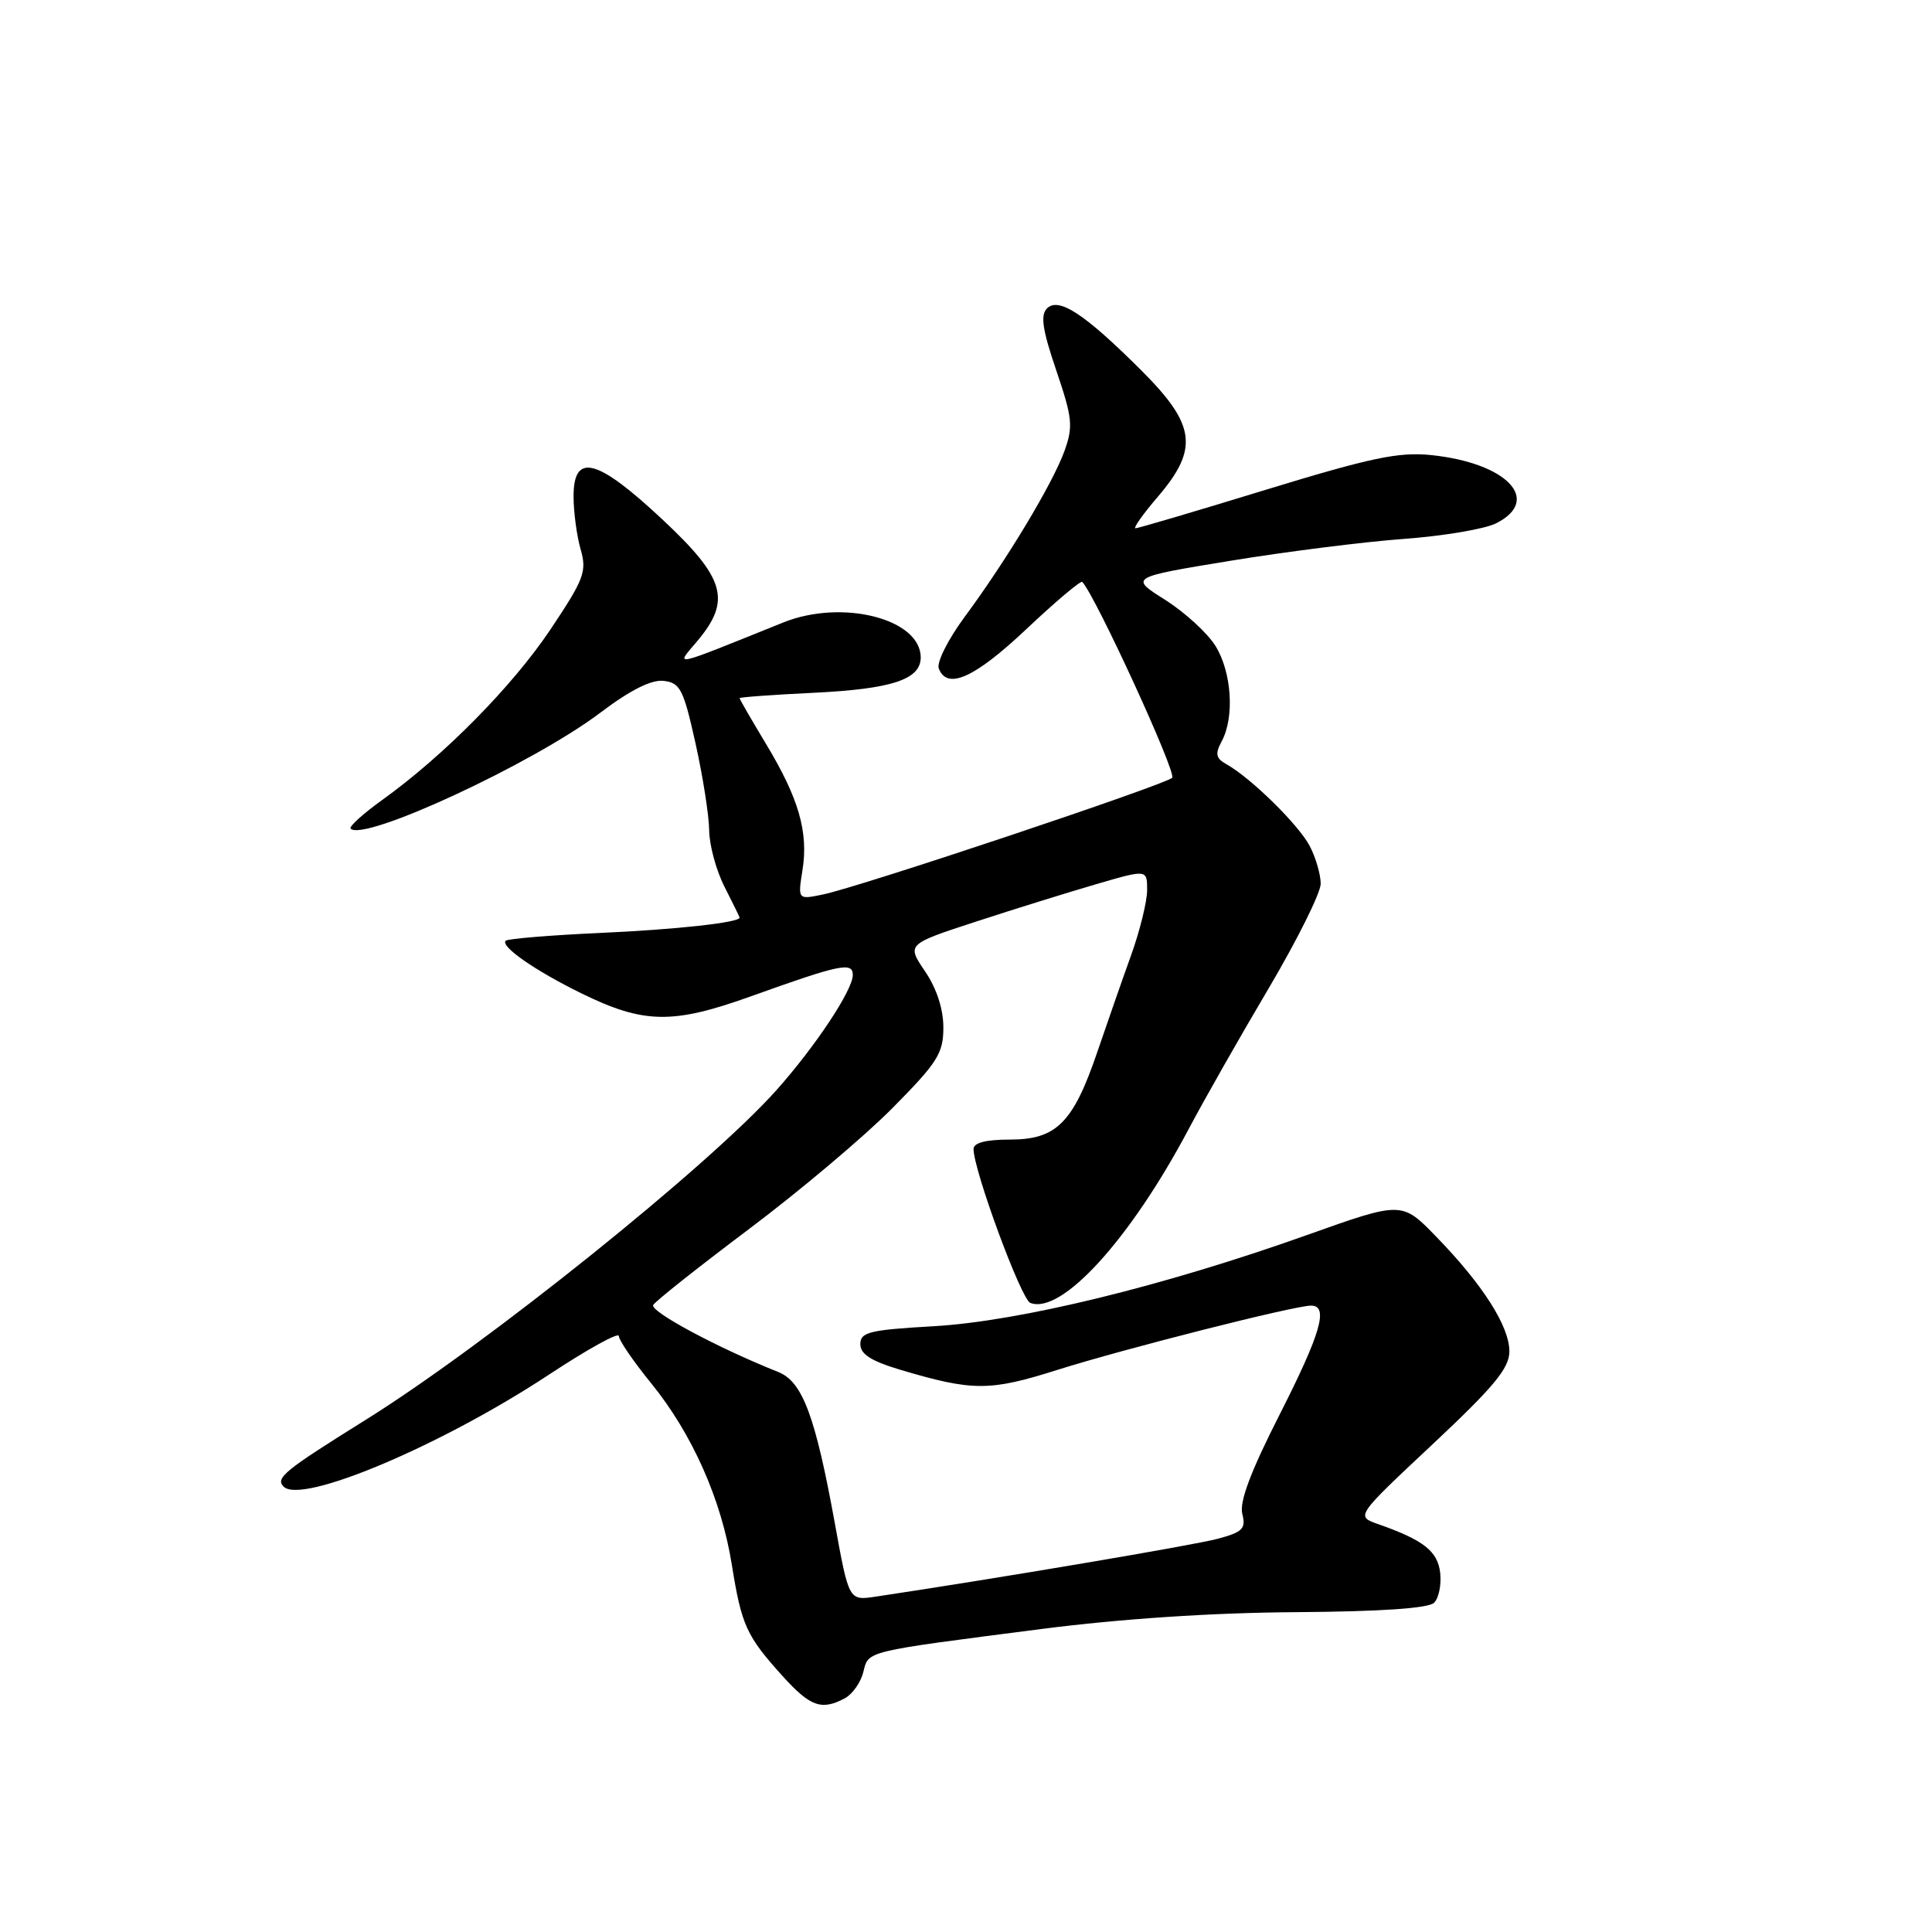 <?xml version="1.0" encoding="UTF-8" standalone="no"?>
<!DOCTYPE svg PUBLIC "-//W3C//DTD SVG 1.1//EN" "http://www.w3.org/Graphics/SVG/1.1/DTD/svg11.dtd" >
<svg xmlns="http://www.w3.org/2000/svg" xmlns:xlink="http://www.w3.org/1999/xlink" version="1.1" viewBox="0 0 256 256">
 <g >
 <path fill="currentColor"
d=" M 111.95 225.03 C 112.95 224.49 114.05 222.94 114.39 221.57 C 115.11 218.71 114.33 218.90 138.00 215.85 C 148.57 214.49 160.68 213.69 171.70 213.62 C 182.99 213.54 189.29 213.11 190.03 212.37 C 190.65 211.75 191.01 209.97 190.83 208.40 C 190.50 205.53 188.62 204.06 182.57 201.94 C 179.65 200.91 179.65 200.91 189.82 191.38 C 197.99 183.72 200.00 181.29 200.00 179.06 C 200.00 175.74 196.47 170.20 190.28 163.84 C 185.75 159.17 185.75 159.17 173.12 163.67 C 154.13 170.43 135.12 175.07 123.75 175.73 C 115.20 176.22 114.00 176.51 114.00 178.11 C 114.00 179.43 115.42 180.34 119.25 181.49 C 128.89 184.36 131.13 184.36 140.07 181.53 C 148.89 178.74 171.53 173.00 173.72 173.00 C 176.09 173.00 175.03 176.67 169.52 187.51 C 165.72 194.99 164.21 199.00 164.61 200.59 C 165.11 202.56 164.67 203.01 161.34 203.90 C 158.22 204.74 132.21 209.14 115.99 211.57 C 112.48 212.09 112.48 212.09 110.63 201.90 C 108.04 187.64 106.34 183.08 103.13 181.80 C 95.05 178.58 86.04 173.74 86.56 172.91 C 86.88 172.38 92.63 167.83 99.32 162.80 C 106.02 157.76 114.54 150.58 118.25 146.83 C 124.24 140.78 125.00 139.58 125.00 136.15 C 125.00 133.70 124.11 130.96 122.57 128.70 C 120.14 125.12 120.14 125.12 129.32 122.12 C 134.37 120.47 141.54 118.24 145.25 117.16 C 152.00 115.19 152.00 115.19 152.00 117.94 C 152.00 119.45 151.04 123.34 149.87 126.59 C 148.70 129.84 146.69 135.61 145.39 139.42 C 142.20 148.78 139.98 151.00 133.83 151.00 C 130.64 151.00 129.00 151.42 129.00 152.25 C 129.00 155.06 135.31 172.18 136.52 172.64 C 140.64 174.23 149.73 164.26 157.46 149.69 C 159.55 145.74 164.36 137.28 168.14 130.90 C 171.91 124.51 175.00 118.30 175.00 117.10 C 175.00 115.89 174.35 113.65 173.56 112.13 C 172.12 109.33 165.77 103.09 162.52 101.27 C 161.10 100.48 160.98 99.90 161.89 98.21 C 163.60 95.02 163.21 89.08 161.07 85.61 C 160.01 83.89 157.00 81.14 154.40 79.49 C 149.66 76.50 149.66 76.50 163.08 74.30 C 170.46 73.09 180.78 71.79 186.00 71.41 C 191.22 71.03 196.74 70.10 198.25 69.34 C 204.36 66.25 199.67 61.34 189.63 60.30 C 185.34 59.86 181.69 60.63 167.78 64.88 C 158.59 67.70 150.80 70.00 150.46 70.00 C 150.12 70.00 151.45 68.12 153.42 65.82 C 158.86 59.46 158.45 56.29 151.25 49.10 C 143.73 41.59 140.28 39.32 138.73 40.87 C 137.84 41.76 138.13 43.71 139.96 49.08 C 142.11 55.41 142.22 56.50 141.04 59.78 C 139.47 64.10 133.42 74.17 127.83 81.73 C 125.63 84.70 124.09 87.78 124.39 88.57 C 125.50 91.47 129.13 89.84 136.00 83.36 C 139.88 79.70 143.21 76.89 143.41 77.11 C 145.22 79.07 155.95 102.45 155.32 103.06 C 154.36 104.00 114.11 117.46 109.10 118.51 C 105.71 119.22 105.71 119.22 106.33 115.32 C 107.14 110.27 105.85 105.79 101.51 98.59 C 99.58 95.38 98.00 92.65 98.00 92.51 C 98.00 92.38 102.39 92.06 107.76 91.80 C 118.16 91.30 122.00 90.04 122.00 87.12 C 122.00 81.99 111.60 79.34 103.79 82.48 C 88.61 88.59 89.49 88.40 92.39 84.95 C 96.94 79.54 96.10 76.61 87.75 68.81 C 79.11 60.73 76.00 59.92 76.00 65.76 C 76.00 67.82 76.42 70.98 76.93 72.77 C 77.78 75.73 77.42 76.70 72.95 83.39 C 67.90 90.93 58.84 100.12 50.63 106.01 C 48.09 107.84 46.21 109.54 46.46 109.80 C 48.23 111.56 70.60 101.18 79.50 94.47 C 83.52 91.43 86.31 90.03 87.94 90.22 C 90.13 90.47 90.57 91.34 92.16 98.50 C 93.14 102.90 93.95 108.09 93.97 110.04 C 93.99 111.98 94.90 115.34 96.00 117.50 C 97.10 119.66 98.00 121.50 98.00 121.59 C 98.00 122.24 89.60 123.17 79.50 123.62 C 72.90 123.92 67.28 124.39 67.01 124.65 C 66.27 125.39 70.88 128.60 76.99 131.60 C 85.30 135.68 89.12 135.75 99.55 132.00 C 111.34 127.77 113.00 127.43 113.00 129.19 C 113.00 131.18 108.09 138.60 102.90 144.43 C 94.02 154.41 64.44 178.16 48.48 188.12 C 37.64 194.88 36.45 195.85 37.59 196.99 C 39.97 199.37 58.48 191.55 72.75 182.14 C 77.84 178.78 82.00 176.48 82.00 177.03 C 82.00 177.58 83.92 180.38 86.26 183.26 C 91.73 189.99 95.60 198.70 96.98 207.39 C 98.26 215.37 98.90 216.78 103.70 222.09 C 107.36 226.14 108.86 226.68 111.95 225.03 Z "/>
</g>
</svg>